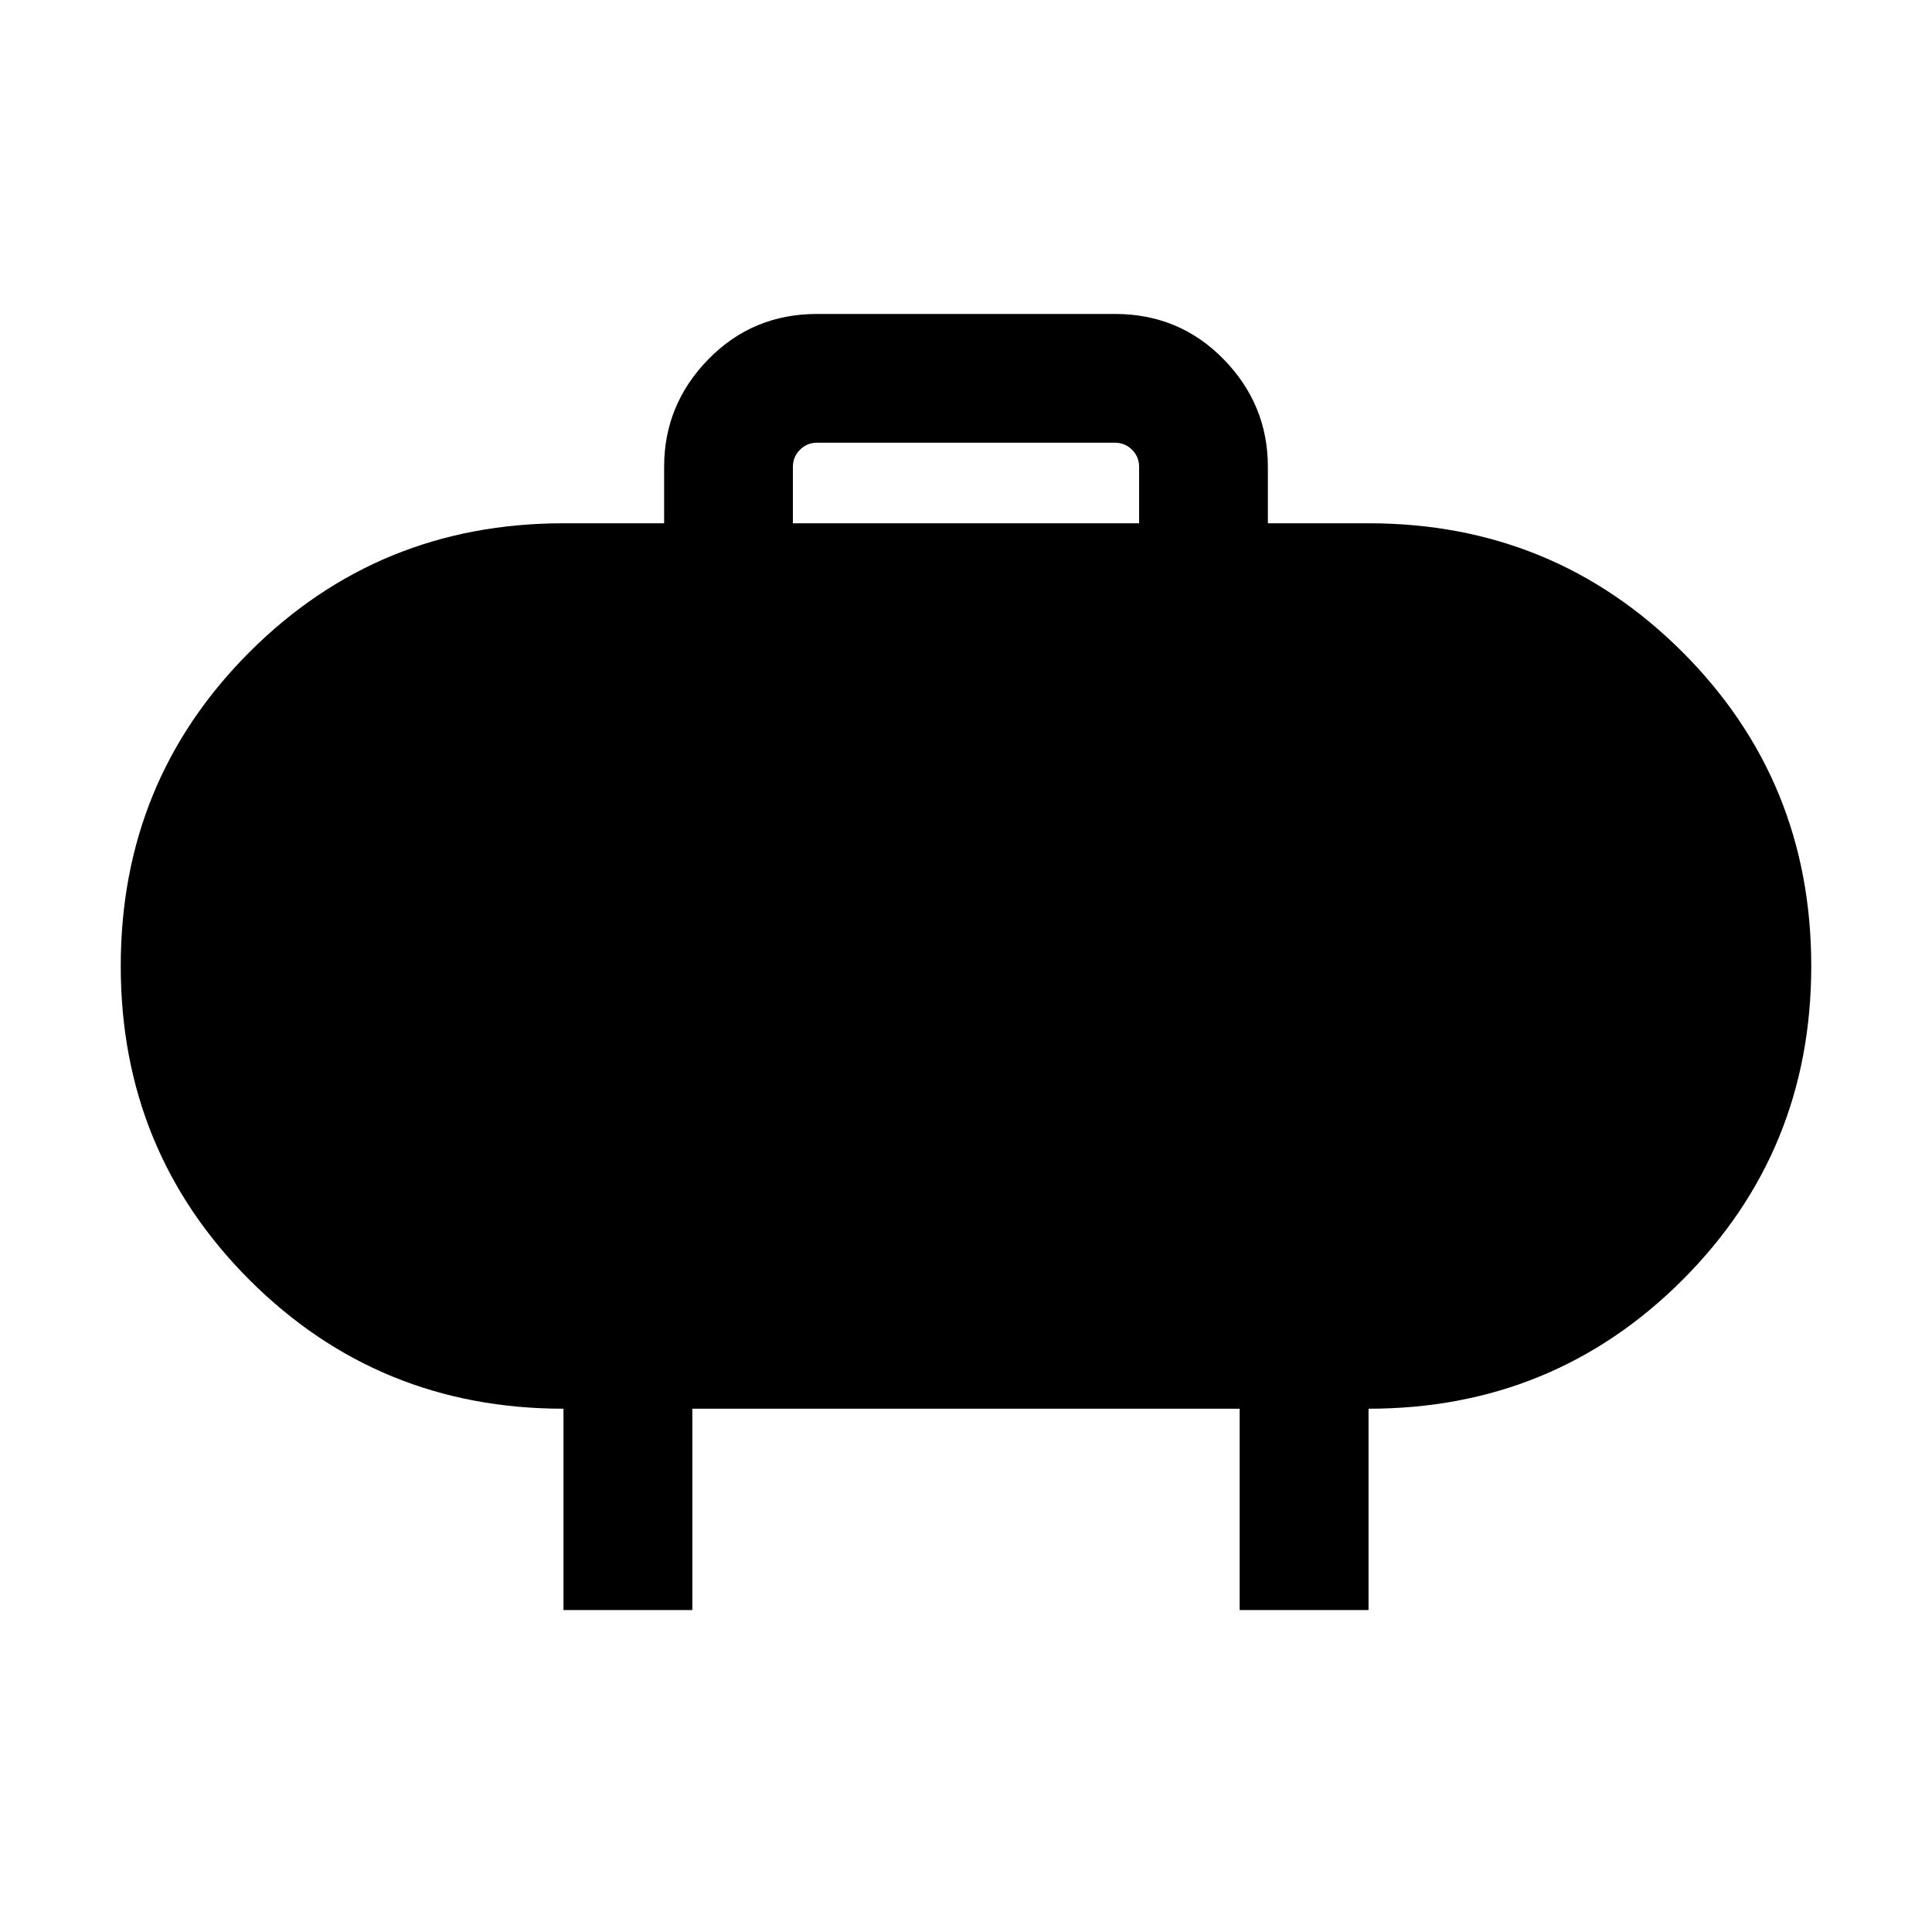 <svg xmlns="http://www.w3.org/2000/svg" viewBox="0 0 20 20"><path d="M8.208 5.417h3.584v-.584q0-.104-.073-.177t-.177-.073H8.458q-.104 0-.177.073t-.073.177Zm4.917-.584v.584h1.042q1.916 0 3.25 1.333Q18.75 8.083 18.75 10t-1.333 3.25q-1.334 1.333-3.25 1.333v2.084h-1.334v-2.084H7.167v2.084H5.833v-2.084q-1.916 0-3.25-1.333Q1.25 11.917 1.25 10t1.333-3.25q1.334-1.333 3.25-1.333h1.042v-.584q0-.645.458-1.114.459-.469 1.125-.469h3.084q.666 0 1.125.469.458.469.458 1.114Z"/></svg>
